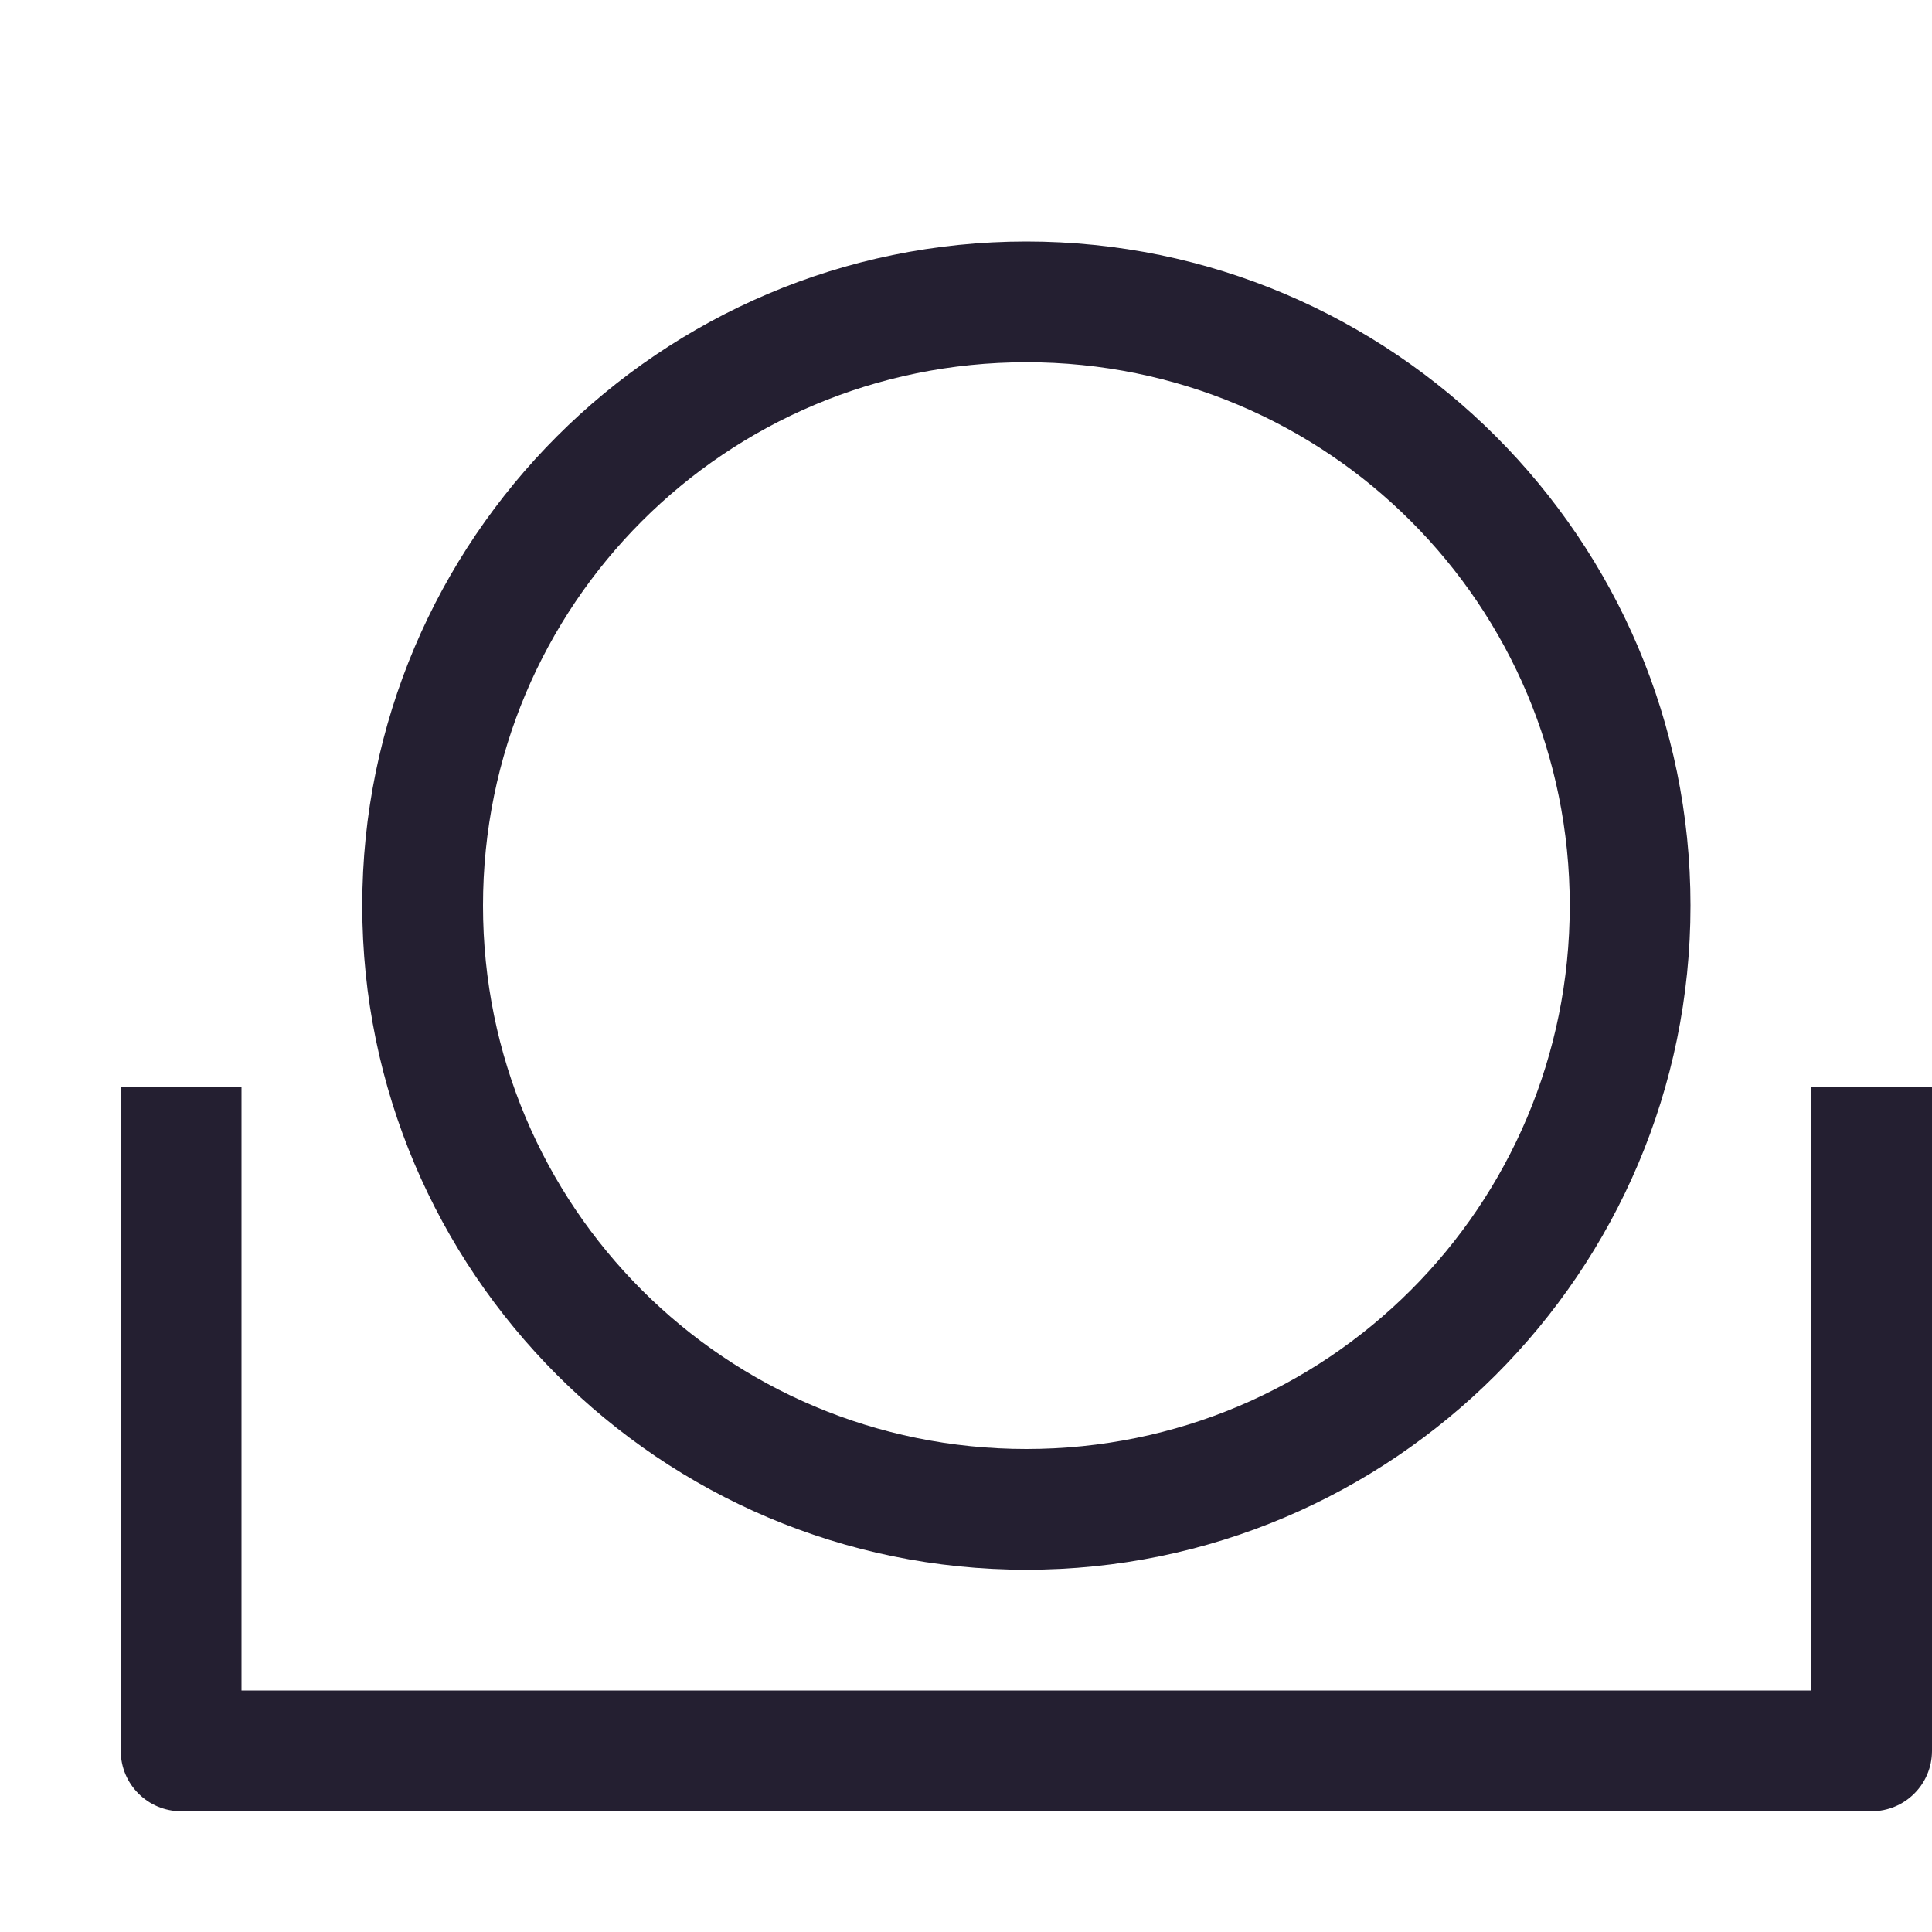<?xml version="1.0" encoding="UTF-8" standalone="no"?>
<svg
   height="16px"
   viewBox="0 0 16 16"
   width="16px"
   version="1.1"
   id="svg4"
   xmlns="http://www.w3.org/2000/svg"
   xmlns:svg="http://www.w3.org/2000/svg">
  <defs
     id="defs8" />
  <path
     id="path937"
     style="color:#000000;fill:#241f31;stroke-linecap:round;stroke-linejoin:round;-inkscape-stroke:none"
     d="m 1,9 v 5.5 c 2.76e-5,0.276 0.224,0.5 0.5,0.5 h 14 c 0.276,-2.8e-5 0.5,-0.224 0.5,-0.5 V 9 h -1 v 5 H 2 V 9 Z" />
  <path
     style="color:#000000;fill:#241f31;stroke-linecap:round;stroke-linejoin:round;-inkscape-stroke:none"
     d="M 8.5,2 C 5.468,2 3,4.468 3,7.5 3,10.532 5.468,13 8.5,13 11.532,13 14,10.532 14,7.5 14,4.468 11.532,2 8.5,2 Z m 0,1 C 10.991,3 13,5.009 13,7.5 13,9.991 10.991,12 8.5,12 6.009,12 4,9.991 4,7.5 4,5.009 6.009,3 8.5,3 Z"
     id="path947" />
</svg>
